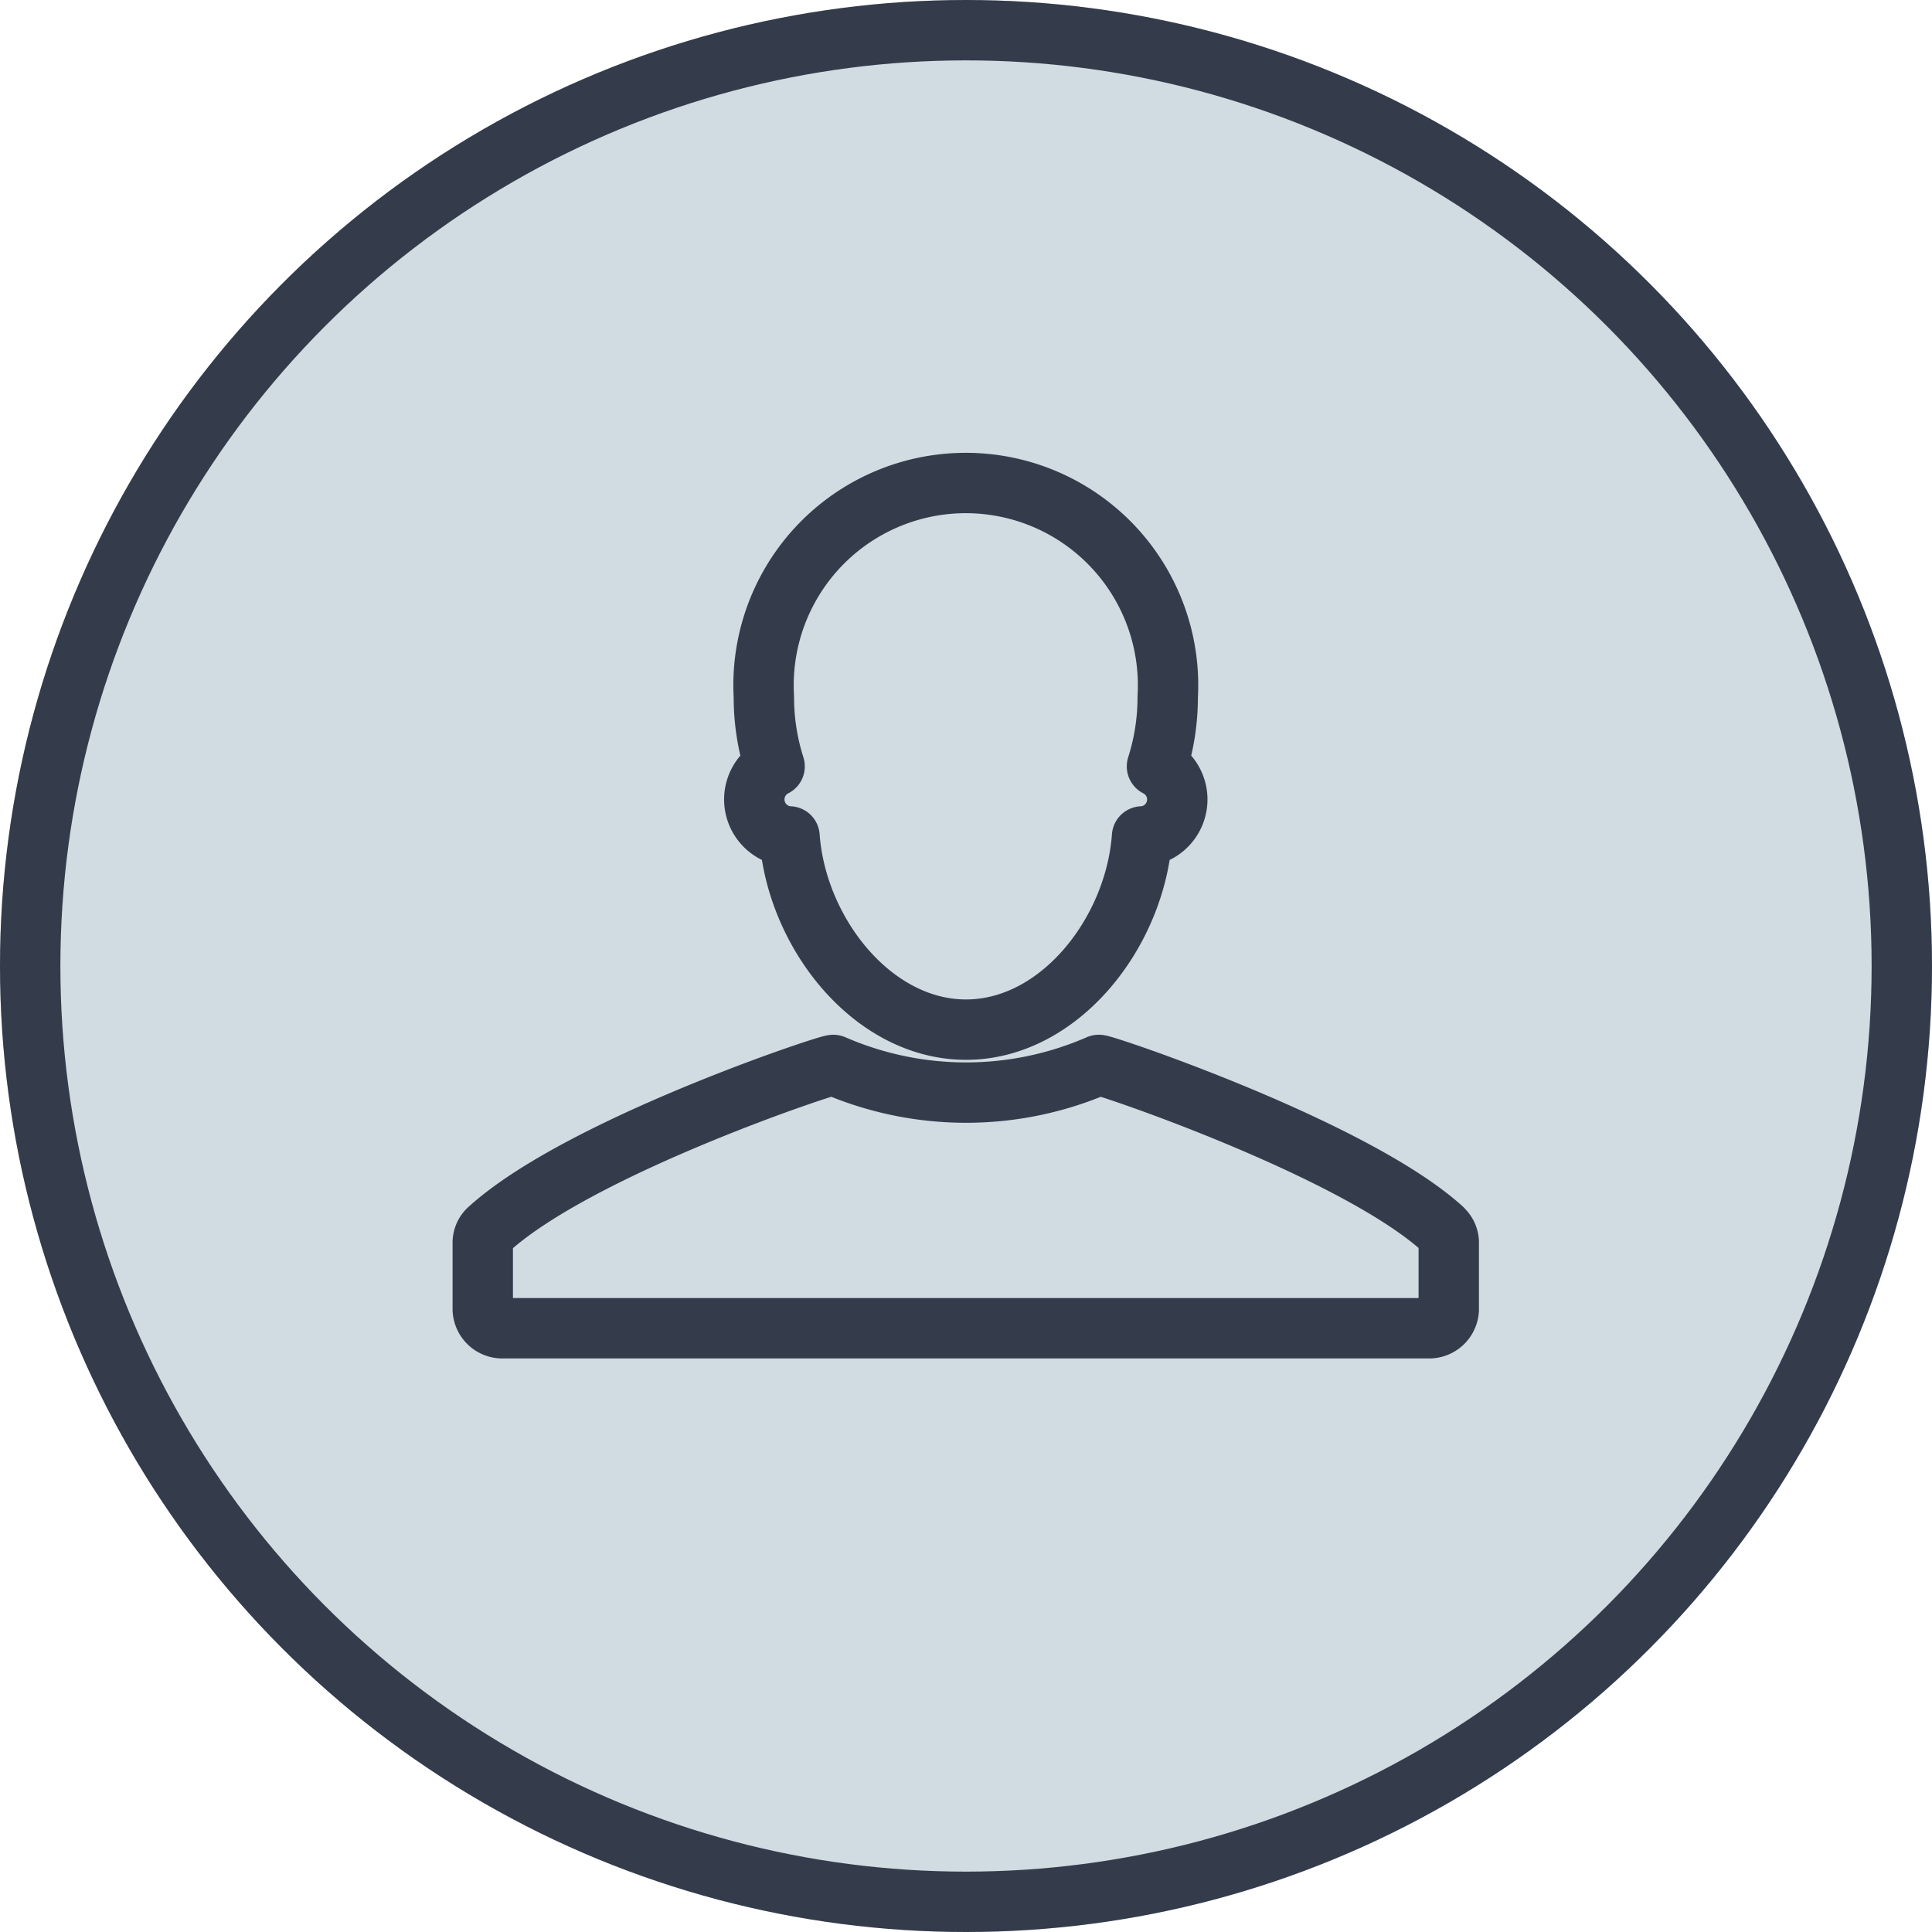 <svg id="Grupo_3051" data-name="Grupo 3051" xmlns="http://www.w3.org/2000/svg" width="32" height="32" viewBox="0 0 32 32">
  <g id="Elipse_635" data-name="Elipse 635" fill="#d1dbe2" stroke="#343c4b" stroke-linejoin="round" stroke-width="1">
    <circle cx="16" cy="16" r="16" stroke="none"/>
    <circle cx="16" cy="16" r="15.5" fill="none"/>
  </g>
  <g id="Grupo_2794" data-name="Grupo 2794" transform="translate(8 8)">
    <path id="Caminho_11614" data-name="Caminho 11614" d="M4733,1114.394h.015c.116,1.6,1.377,3.2,2.923,3.2s2.8-1.6,2.916-3.2h.016a.614.614,0,0,0,.231-1.16,3.773,3.773,0,0,0,.178-1.152,3.35,3.35,0,1,0-6.689,0,3.773,3.773,0,0,0,.178,1.152.614.614,0,0,0,.232,1.16Z" transform="translate(-4727.938 -1108.54)" fill="none" stroke="#343c4b" stroke-linejoin="round" stroke-width="1" fill-rule="evenodd"/>
    <path id="Caminho_11615" data-name="Caminho 11615" d="M4743.262,1124.644c-1.467-1.33-5.645-2.737-5.694-2.714a5.5,5.5,0,0,1-4.394,0c-.05-.023-4.194,1.353-5.7,2.714a.3.3,0,0,0-.108.224v1.114a.325.325,0,0,0,.342.309h15.317a.325.325,0,0,0,.341-.309v-1.114a.3.3,0,0,0-.108-.224Z" transform="translate(-4727.37 -1112.291)" fill="none" stroke="#343c4b" stroke-linejoin="round" stroke-width="1" fill-rule="evenodd"/>
  </g>
</svg>
